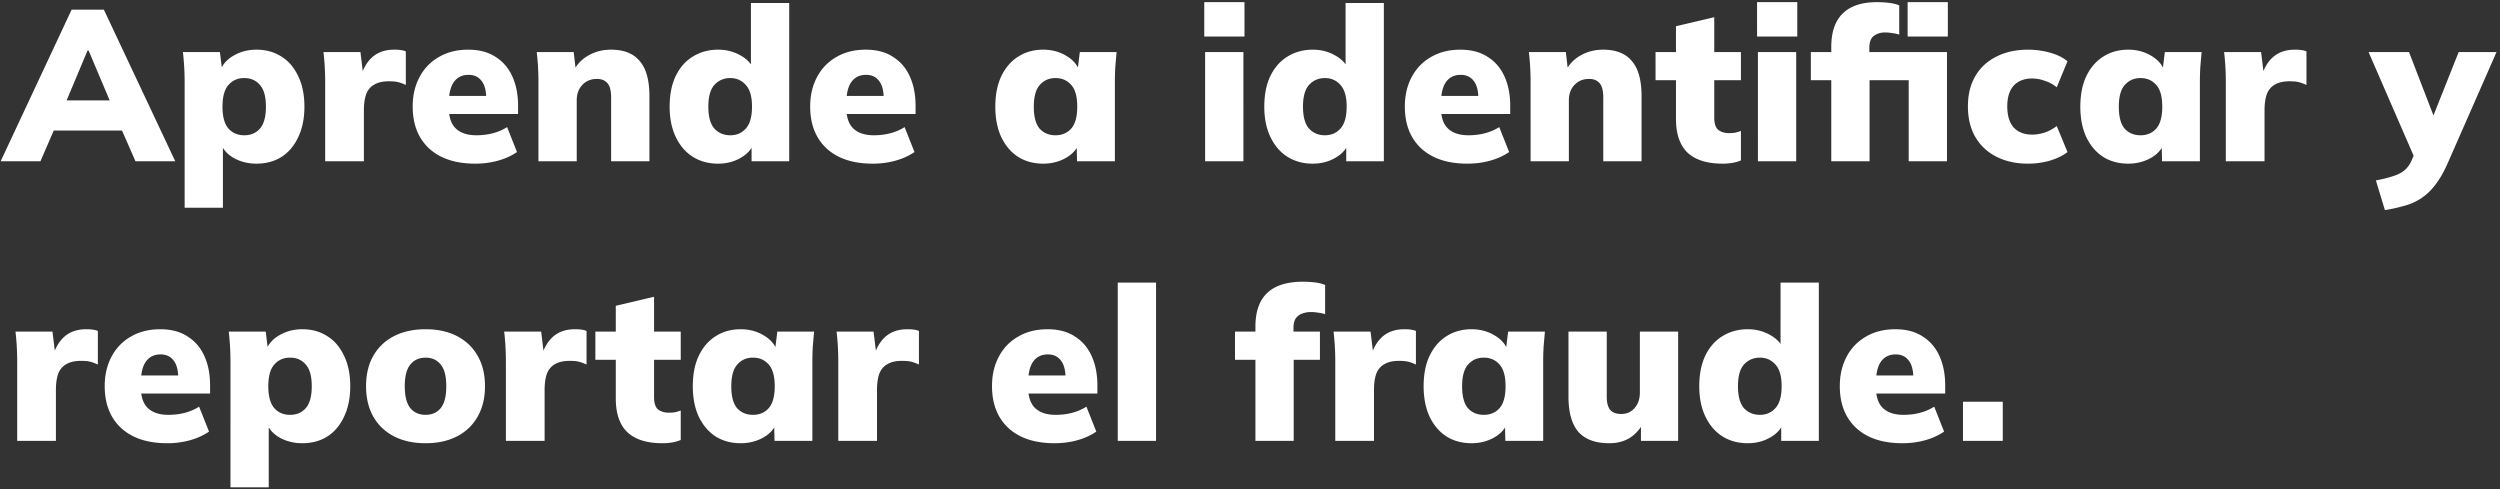 <svg width="465" height="91" viewBox="0 0 465 91" fill="none" xmlns="http://www.w3.org/2000/svg"><rect x="0" y="0" width="465" height="91" fill="#333333" stroke="none"/><path d="M.12 30l13.2-28.2h6L32.6 30h-7.4l-3.4-7.76 2.84 2.04H8.08l2.8-2.04L7.52 30H.12zM16.28 9.4L11.6 20.56l-1.12-1.88H22.2l-1 1.88L16.48 9.4h-.2zm18.062 29.24V15.2a48.407 48.407 0 00-.32-5.52h6.88l.44 3.6h-.4c.373-1.2 1.2-2.173 2.48-2.92 1.28-.747 2.707-1.12 4.28-1.12 1.76 0 3.307.427 4.64 1.28 1.334.827 2.373 2.04 3.12 3.64.773 1.573 1.16 3.467 1.16 5.68 0 2.187-.386 4.08-1.16 5.68-.747 1.6-1.787 2.827-3.12 3.68-1.333.827-2.88 1.24-4.64 1.24-1.546 0-2.947-.347-4.2-1.04-1.253-.72-2.08-1.667-2.48-2.84h.44v12.08h-7.12zm11.08-13.48c1.227 0 2.2-.413 2.92-1.24.747-.853 1.12-2.213 1.12-4.08s-.373-3.213-1.12-4.04c-.72-.853-1.693-1.28-2.92-1.28-1.2 0-2.173.427-2.92 1.28-.747.827-1.12 2.173-1.12 4.04s.373 3.227 1.12 4.08c.747.827 1.72 1.24 2.92 1.24zM60.484 30V15.24a49.1 49.1 0 00-.08-2.8 46.27 46.27 0 00-.24-2.76h6.88l.76 6.24h-1.08c.267-1.52.694-2.773 1.28-3.76.587-.987 1.32-1.72 2.2-2.2.88-.48 1.92-.72 3.12-.72.56 0 .974.027 1.24.08.294.027.6.107.92.24v6.24c-.666-.293-1.2-.48-1.6-.56-.4-.08-.92-.12-1.56-.12-1.093 0-1.986.2-2.68.6-.693.373-1.2.96-1.52 1.76-.293.8-.44 1.827-.44 3.08V30h-7.2zm27.917.44c-3.68 0-6.546-.947-8.6-2.84-2.026-1.893-3.04-4.493-3.04-7.8 0-2.053.427-3.88 1.28-5.48.854-1.6 2.054-2.84 3.6-3.72 1.547-.907 3.36-1.36 5.44-1.36 2.054 0 3.76.453 5.12 1.36 1.387.88 2.427 2.107 3.12 3.68.694 1.547 1.04 3.347 1.04 5.4v1.52h-13.64v-3.36h8.4l-.68.56c0-1.52-.293-2.64-.88-3.36-.56-.747-1.36-1.12-2.4-1.12-1.2 0-2.12.453-2.76 1.36-.613.88-.92 2.213-.92 4V20c0 1.787.44 3.093 1.32 3.92.88.827 2.147 1.24 3.8 1.24 1.067 0 2.067-.12 3-.36a9.41 9.41 0 002.72-1.16l1.84 4.64c-1.013.693-2.186 1.227-3.52 1.6a15.66 15.66 0 01-4.24.56zm11.751-.44V15.2c0-.907-.027-1.827-.08-2.76a46.773 46.773 0 00-.24-2.76h6.88l.4 3.52h-.44c.666-1.28 1.613-2.253 2.84-2.92 1.226-.693 2.613-1.04 4.16-1.04 2.373 0 4.146.707 5.32 2.12 1.2 1.387 1.8 3.56 1.8 6.52V30h-7.12V18.2c0-1.307-.227-2.213-.68-2.72-.454-.533-1.107-.8-1.96-.8-1.12 0-2.027.373-2.72 1.12-.694.72-1.04 1.68-1.04 2.88V30h-7.12zm33.401.44c-1.733 0-3.28-.413-4.64-1.24-1.36-.853-2.426-2.08-3.2-3.68-.773-1.6-1.16-3.493-1.16-5.68 0-2.213.374-4.107 1.12-5.68.774-1.6 1.84-2.813 3.2-3.64 1.387-.853 2.947-1.28 4.68-1.28 1.547 0 2.947.36 4.2 1.08 1.254.693 2.094 1.627 2.52 2.8h-.6V.56h7.12V30h-7v-3.64h.52c-.373 1.227-1.2 2.213-2.48 2.96-1.253.747-2.68 1.12-4.28 1.12zm2.28-5.28c1.174 0 2.134-.413 2.88-1.24.774-.853 1.16-2.213 1.16-4.08s-.386-3.213-1.16-4.04c-.746-.853-1.706-1.28-2.88-1.28-1.2 0-2.186.427-2.96 1.28-.746.827-1.12 2.173-1.12 4.04s.374 3.227 1.12 4.08c.774.827 1.76 1.24 2.96 1.24zm26.503 5.28c-3.68 0-6.547-.947-8.6-2.84-2.027-1.893-3.04-4.493-3.04-7.8 0-2.053.426-3.88 1.28-5.48.853-1.6 2.053-2.84 3.6-3.72 1.546-.907 3.36-1.36 5.44-1.36 2.053 0 3.76.453 5.12 1.36 1.386.88 2.426 2.107 3.12 3.68.693 1.547 1.04 3.347 1.04 5.4v1.52h-13.64v-3.36h8.4l-.68.56c0-1.52-.294-2.64-.88-3.36-.56-.747-1.36-1.12-2.4-1.12-1.2 0-2.12.453-2.76 1.36-.614.88-.92 2.213-.92 4V20c0 1.787.44 3.093 1.32 3.92.88.827 2.146 1.24 3.8 1.24 1.066 0 2.066-.12 3-.36a9.419 9.419 0 002.72-1.16l1.84 4.64c-1.014.693-2.187 1.227-3.52 1.6-1.334.373-2.747.56-4.24.56zm31.712 0c-1.76 0-3.306-.413-4.64-1.24-1.333-.853-2.386-2.08-3.16-3.68-.746-1.6-1.12-3.493-1.12-5.68 0-2.213.374-4.107 1.12-5.68.774-1.6 1.827-2.813 3.16-3.64 1.334-.853 2.88-1.28 4.64-1.28 1.574 0 2.987.373 4.24 1.12 1.28.747 2.12 1.72 2.52 2.92h-.4l.44-3.6h6.84c-.08.907-.16 1.827-.24 2.76-.053.933-.08 1.853-.08 2.76V30h-7.04l-.08-3.44h.48c-.4 1.173-1.24 2.12-2.52 2.84-1.253.693-2.64 1.04-4.16 1.04zm2.28-5.28c1.2 0 2.174-.413 2.92-1.24.747-.853 1.12-2.213 1.12-4.08s-.373-3.213-1.12-4.04c-.746-.853-1.72-1.28-2.92-1.28s-2.173.427-2.92 1.28c-.746.827-1.12 2.173-1.12 4.04s.36 3.227 1.08 4.08c.747.827 1.734 1.24 2.96 1.24zM224.153 30V9.68h7.12V30h-7.12zm-.16-23.2V.4h7.48v6.4h-7.48zm20.164 23.64c-1.734 0-3.28-.413-4.64-1.24-1.36-.853-2.427-2.08-3.2-3.68-.774-1.6-1.16-3.493-1.16-5.68 0-2.213.373-4.107 1.12-5.68.773-1.6 1.84-2.813 3.2-3.64 1.386-.853 2.946-1.28 4.68-1.28 1.546 0 2.946.36 4.2 1.08 1.253.693 2.093 1.627 2.52 2.8h-.6V.56h7.12V30h-7v-3.64h.52c-.374 1.227-1.2 2.213-2.48 2.96-1.254.747-2.68 1.12-4.28 1.12zm2.28-5.28c1.173 0 2.133-.413 2.88-1.24.773-.853 1.16-2.213 1.16-4.08s-.387-3.213-1.16-4.04c-.747-.853-1.707-1.28-2.88-1.28-1.2 0-2.187.427-2.96 1.28-.747.827-1.12 2.173-1.12 4.04s.373 3.227 1.12 4.08c.773.827 1.76 1.24 2.96 1.24zm26.502 5.28c-3.68 0-6.547-.947-8.6-2.84-2.027-1.893-3.04-4.493-3.04-7.8 0-2.053.426-3.88 1.28-5.48.853-1.6 2.053-2.84 3.6-3.72 1.546-.907 3.36-1.36 5.44-1.36 2.053 0 3.76.453 5.12 1.36 1.386.88 2.426 2.107 3.12 3.68.693 1.547 1.04 3.347 1.04 5.4v1.52h-13.64v-3.36h8.4l-.68.56c0-1.52-.294-2.64-.88-3.36-.56-.747-1.36-1.12-2.4-1.12-1.2 0-2.12.453-2.76 1.36-.614.88-.92 2.213-.92 4V20c0 1.787.44 3.093 1.32 3.92.88.827 2.146 1.24 3.8 1.24 1.066 0 2.066-.12 3-.36a9.419 9.419 0 002.72-1.16l1.84 4.64c-1.014.693-2.187 1.227-3.52 1.6-1.334.373-2.747.56-4.24.56zm11.75-.44V15.2c0-.907-.027-1.827-.08-2.76a45.612 45.612 0 00-.24-2.76h6.88l.4 3.52h-.44c.667-1.28 1.613-2.253 2.84-2.92 1.227-.693 2.613-1.04 4.16-1.04 2.373 0 4.147.707 5.32 2.12 1.2 1.387 1.8 3.56 1.8 6.52V30h-7.12V18.2c0-1.307-.227-2.213-.68-2.72-.453-.533-1.107-.8-1.96-.8-1.12 0-2.027.373-2.72 1.12-.693.72-1.04 1.68-1.04 2.88V30h-7.12zm35.722.44c-2.88 0-5.053-.68-6.52-2.04-1.44-1.387-2.16-3.48-2.16-6.28v-7.2h-3.8V9.68h3.8v-4.8l7.12-1.68v6.48h4.96v5.24h-4.96v6.92c0 1.173.267 1.96.8 2.36.533.373 1.173.56 1.92.56.453 0 .84-.027 1.16-.08.347-.08.707-.187 1.08-.32v5.48c-.587.24-1.173.4-1.76.48-.56.08-1.107.12-1.64.12zm6.562-.44V9.68h7.12V30h-7.12zm-.16-23.2V.4h7.48v6.4h-7.48zM340.617 30V14.92h-3.8V9.68h5.8l-2 1.84V8.76c0-2.8.72-4.893 2.16-6.28 1.44-1.387 3.547-2.08 6.32-2.08.693 0 1.413.04 2.16.12.747.08 1.413.24 2 .48v5.44a5.67 5.67 0 00-1.28-.28c-.48-.08-.947-.12-1.4-.12-.8 0-1.48.213-2.04.64-.56.4-.84 1.16-.84 2.28v1.8l-1-1.08h15.44V30h-7.12V14.92h-7.28V30h-7.12zm14.2-23.2V.4h7.48v6.4h-7.48zm22.416 23.64c-2.24 0-4.2-.427-5.88-1.28-1.68-.853-2.987-2.067-3.92-3.64-.933-1.6-1.4-3.507-1.4-5.72 0-2.213.467-4.107 1.4-5.68.933-1.573 2.24-2.773 3.92-3.6 1.68-.853 3.64-1.28 5.88-1.28 1.387 0 2.747.187 4.08.56 1.333.373 2.413.907 3.24 1.6l-2 4.84a6.529 6.529 0 00-2.2-1.2 6.828 6.828 0 00-2.36-.44c-1.467 0-2.613.44-3.44 1.32-.8.88-1.2 2.173-1.2 3.88 0 1.707.4 3.013 1.2 3.92.827.88 1.973 1.32 3.44 1.32.747 0 1.533-.133 2.36-.4a7.61 7.61 0 002.2-1.2l2 4.84c-.853.667-1.947 1.2-3.28 1.6-1.307.373-2.653.56-4.04.56zm18.628 0c-1.76 0-3.307-.413-4.64-1.24-1.333-.853-2.387-2.08-3.16-3.68-.747-1.6-1.12-3.493-1.12-5.68 0-2.213.373-4.107 1.12-5.68.773-1.6 1.827-2.813 3.16-3.64 1.333-.853 2.88-1.28 4.64-1.28 1.573 0 2.987.373 4.24 1.12 1.28.747 2.12 1.72 2.52 2.92h-.4l.44-3.6h6.84c-.08.907-.16 1.827-.24 2.76-.053.933-.08 1.853-.08 2.76V30h-7.04l-.08-3.44h.48c-.4 1.173-1.24 2.12-2.52 2.84-1.253.693-2.64 1.04-4.16 1.04zm2.28-5.28c1.2 0 2.173-.413 2.92-1.24.747-.853 1.12-2.213 1.12-4.08s-.373-3.213-1.12-4.04c-.747-.853-1.72-1.28-2.92-1.28s-2.173.427-2.92 1.28c-.747.827-1.12 2.173-1.12 4.04s.36 3.227 1.08 4.08c.747.827 1.733 1.24 2.96 1.24zM414.003 30V15.24c0-.933-.027-1.867-.08-2.8a45.612 45.612 0 00-.24-2.76h6.88l.76 6.24h-1.08c.267-1.52.693-2.773 1.28-3.76.587-.987 1.32-1.72 2.2-2.2.88-.48 1.92-.72 3.12-.72.56 0 .973.027 1.24.08.293.027.6.107.92.24v6.24c-.667-.293-1.2-.48-1.6-.56-.4-.08-.92-.12-1.56-.12-1.093 0-1.987.2-2.68.6-.693.373-1.2.96-1.52 1.76-.293.8-.44 1.827-.44 3.08V30h-7.2zm29.591 9.08l-1.68-5.52c1.28-.24 2.347-.507 3.2-.8.88-.267 1.6-.64 2.16-1.12.56-.48 1-1.107 1.32-1.88l1-2.32-.16 2.68-8.88-20.44h7.52l5.2 13.48h-1.32l5.36-13.48h7.04l-9.12 20.76c-.72 1.627-1.493 2.96-2.32 4-.8 1.04-1.68 1.867-2.64 2.48a10.329 10.329 0 01-3.08 1.36 30.09 30.09 0 01-3.6.8zM3.2 82V67.24c0-.933-.027-1.867-.08-2.8a46.153 46.153 0 00-.24-2.76h6.88l.76 6.24H9.44c.267-1.52.693-2.773 1.28-3.76.587-.987 1.32-1.72 2.2-2.2.88-.48 1.92-.72 3.12-.72.56 0 .973.027 1.24.08.293.027.6.107.92.24v6.24c-.667-.293-1.2-.48-1.6-.56-.4-.08-.92-.12-1.56-.12-1.093 0-1.987.2-2.68.6-.693.373-1.2.96-1.52 1.76-.293.8-.44 1.827-.44 3.08V82H3.2zm27.917.44c-3.68 0-6.547-.947-8.6-2.84-2.027-1.893-3.04-4.493-3.04-7.8 0-2.053.427-3.88 1.28-5.48.853-1.6 2.053-2.84 3.6-3.72 1.547-.907 3.36-1.36 5.44-1.36 2.053 0 3.76.453 5.12 1.36 1.386.88 2.426 2.107 3.12 3.68.693 1.547 1.04 3.347 1.04 5.4v1.52h-13.64v-3.36h8.4l-.68.56c0-1.52-.293-2.64-.88-3.36-.56-.747-1.36-1.12-2.4-1.12-1.2 0-2.12.453-2.76 1.36-.614.88-.92 2.213-.92 4V72c0 1.787.44 3.093 1.32 3.92.88.827 2.146 1.24 3.8 1.24 1.066 0 2.066-.12 3-.36a9.412 9.412 0 002.72-1.16l1.84 4.64c-1.014.693-2.187 1.227-3.52 1.6a15.66 15.66 0 01-4.24.56zm11.75 8.2V67.2a48.407 48.407 0 00-.32-5.52h6.88l.44 3.6h-.4c.373-1.2 1.2-2.173 2.48-2.92 1.28-.747 2.707-1.12 4.28-1.12 1.76 0 3.307.427 4.64 1.28 1.334.827 2.373 2.04 3.12 3.64.773 1.573 1.16 3.467 1.16 5.68 0 2.187-.387 4.08-1.16 5.68-.747 1.6-1.787 2.827-3.12 3.68-1.333.827-2.88 1.24-4.64 1.24-1.546 0-2.946-.347-4.2-1.04-1.253-.72-2.08-1.667-2.48-2.84h.44v12.08h-7.12zm11.08-13.48c1.227 0 2.2-.413 2.92-1.24.747-.853 1.12-2.213 1.12-4.08s-.373-3.213-1.12-4.04c-.72-.853-1.693-1.28-2.92-1.28-1.2 0-2.173.427-2.92 1.28-.746.827-1.12 2.173-1.12 4.04s.374 3.227 1.12 4.08c.747.827 1.72 1.24 2.92 1.24zm25.222 5.28c-2.266 0-4.226-.427-5.88-1.28-1.653-.853-2.933-2.067-3.84-3.64-.906-1.6-1.36-3.493-1.36-5.68 0-2.213.454-4.107 1.36-5.68.907-1.573 2.187-2.787 3.84-3.64 1.654-.853 3.614-1.28 5.88-1.28 2.24 0 4.187.427 5.84 1.28 1.654.853 2.934 2.08 3.84 3.68.907 1.573 1.36 3.453 1.36 5.64 0 2.16-.453 4.04-1.36 5.64-.906 1.6-2.186 2.827-3.84 3.68-1.653.853-3.6 1.28-5.84 1.28zm0-5.28c1.174 0 2.107-.413 2.8-1.24.694-.853 1.04-2.213 1.04-4.08s-.346-3.213-1.04-4.04c-.693-.853-1.626-1.28-2.8-1.28-1.2 0-2.146.427-2.84 1.28-.693.827-1.04 2.173-1.04 4.04s.347 3.227 1.04 4.08c.694.827 1.64 1.24 2.84 1.24zM94.097 82V67.24a49.1 49.1 0 00-.08-2.8 46.27 46.27 0 00-.24-2.76h6.88l.76 6.24h-1.08c.267-1.52.693-2.773 1.28-3.76.587-.987 1.32-1.72 2.2-2.2.88-.48 1.92-.72 3.12-.72.56 0 .973.027 1.24.08.293.027.6.107.92.24v6.24c-.667-.293-1.2-.48-1.6-.56-.4-.08-.92-.12-1.56-.12-1.093 0-1.987.2-2.68.6-.693.373-1.2.96-1.52 1.76-.293.8-.44 1.827-.44 3.08V82h-7.2zm29.12.44c-2.88 0-5.053-.68-6.52-2.04-1.44-1.387-2.16-3.48-2.16-6.28v-7.2h-3.8v-5.24h3.8v-4.8l7.12-1.68v6.48h4.96v5.24h-4.96v6.92c0 1.173.267 1.96.8 2.36.534.373 1.174.56 1.92.56.454 0 .84-.027 1.16-.08.347-.08.707-.187 1.08-.32v5.48c-.586.24-1.173.4-1.76.48-.56.08-1.106.12-1.64.12zm14.563 0c-1.76 0-3.307-.413-4.64-1.24-1.334-.853-2.387-2.08-3.16-3.68-.747-1.6-1.12-3.493-1.12-5.68 0-2.213.373-4.107 1.12-5.68.773-1.6 1.826-2.813 3.16-3.64 1.333-.853 2.88-1.28 4.64-1.28 1.573 0 2.986.373 4.24 1.12 1.28.747 2.12 1.72 2.52 2.92h-.4l.44-3.6h6.84c-.08.907-.16 1.827-.24 2.76a47.77 47.77 0 00-.08 2.76V82h-7.04l-.08-3.44h.48c-.4 1.173-1.24 2.12-2.52 2.84-1.254.693-2.64 1.04-4.16 1.04zm2.28-5.28c1.2 0 2.173-.413 2.92-1.24.746-.853 1.12-2.213 1.12-4.08s-.374-3.213-1.12-4.04c-.747-.853-1.72-1.28-2.92-1.28s-2.174.427-2.92 1.28c-.747.827-1.12 2.173-1.12 4.04s.36 3.227 1.08 4.08c.746.827 1.733 1.24 2.96 1.24zM155.922 82V67.24c0-.933-.027-1.867-.08-2.8a45.612 45.612 0 00-.24-2.76h6.88l.76 6.24h-1.08c.267-1.52.693-2.773 1.28-3.76.587-.987 1.32-1.72 2.2-2.2.88-.48 1.92-.72 3.12-.72.56 0 .973.027 1.24.08.293.027.6.107.92.24v6.24c-.667-.293-1.2-.48-1.6-.56-.4-.08-.92-.12-1.56-.12-1.093 0-1.987.2-2.68.6-.693.373-1.2.96-1.52 1.76-.293.8-.44 1.827-.44 3.08V82h-7.2zm40.231.44c-3.68 0-6.547-.947-8.6-2.84-2.027-1.893-3.04-4.493-3.04-7.8 0-2.053.426-3.88 1.28-5.48.853-1.6 2.053-2.84 3.6-3.72 1.546-.907 3.36-1.36 5.44-1.36 2.053 0 3.76.453 5.12 1.36 1.386.88 2.426 2.107 3.12 3.68.693 1.547 1.04 3.347 1.04 5.4v1.52h-13.64v-3.36h8.4l-.68.56c0-1.52-.294-2.64-.88-3.36-.56-.747-1.36-1.12-2.4-1.12-1.2 0-2.12.453-2.76 1.36-.614.88-.92 2.213-.92 4V72c0 1.787.44 3.093 1.32 3.92.88.827 2.146 1.24 3.8 1.24 1.066 0 2.066-.12 3-.36a9.419 9.419 0 002.72-1.16l1.84 4.64c-1.014.693-2.187 1.227-3.52 1.6-1.334.373-2.747.56-4.24.56zm11.75-.44V52.56h7.12V82h-7.12zm25.606 0V66.92h-3.8v-5.24h5.8l-2 1.84v-2.76c0-2.8.733-4.893 2.2-6.28 1.467-1.387 3.68-2.08 6.64-2.08.667 0 1.373.04 2.12.12.747.08 1.413.24 2 .48v5.44a5.67 5.67 0 00-1.28-.28c-.48-.08-.947-.12-1.4-.12a4.48 4.48 0 00-1.56.28c-.48.16-.88.453-1.2.88-.293.427-.44 1.013-.44 1.76v1.8l-1-1.08h5.92v5.24h-4.88V82h-7.12zm14.852 0V67.24c0-.933-.027-1.867-.08-2.8a45.612 45.612 0 00-.24-2.76h6.88l.76 6.24h-1.08c.267-1.52.693-2.773 1.28-3.76.587-.987 1.32-1.72 2.2-2.2.88-.48 1.92-.72 3.12-.72.56 0 .973.027 1.24.08.293.027.6.107.92.24v6.24c-.667-.293-1.2-.48-1.6-.56-.4-.08-.92-.12-1.56-.12-1.093 0-1.987.2-2.68.6-.693.373-1.2.96-1.52 1.76-.293.8-.44 1.827-.44 3.08V82h-7.2zm25.353.44c-1.76 0-3.307-.413-4.64-1.24-1.333-.853-2.387-2.08-3.16-3.68-.747-1.6-1.12-3.493-1.12-5.68 0-2.213.373-4.107 1.12-5.68.773-1.6 1.827-2.813 3.16-3.64 1.333-.853 2.88-1.28 4.64-1.28 1.573 0 2.987.373 4.24 1.12 1.28.747 2.12 1.72 2.52 2.92h-.4l.44-3.6h6.84c-.08.907-.16 1.827-.24 2.76-.053.933-.08 1.853-.08 2.76V82h-7.04l-.08-3.44h.48c-.4 1.173-1.24 2.12-2.52 2.84-1.253.693-2.64 1.04-4.16 1.04zm2.28-5.28c1.2 0 2.173-.413 2.92-1.24.747-.853 1.12-2.213 1.12-4.08s-.373-3.213-1.12-4.04c-.747-.853-1.72-1.28-2.92-1.28s-2.173.427-2.92 1.28c-.747.827-1.12 2.173-1.12 4.04s.36 3.227 1.08 4.08c.747.827 1.733 1.24 2.96 1.24zm23.342 5.28c-2.586 0-4.506-.707-5.76-2.12-1.226-1.44-1.84-3.613-1.84-6.52V61.68h7.12v12.16c0 1.067.214 1.867.64 2.4.454.507 1.134.76 2.04.76 1.014 0 1.84-.36 2.48-1.08.667-.747 1-1.72 1-2.92V61.68h7.12V82h-6.92v-3.64h.6c-.64 1.307-1.506 2.32-2.6 3.04-1.093.693-2.386 1.04-3.88 1.04zm25.727 0c-1.734 0-3.28-.413-4.64-1.24-1.36-.853-2.427-2.08-3.2-3.68-.774-1.6-1.16-3.493-1.16-5.68 0-2.213.373-4.107 1.12-5.68.773-1.6 1.84-2.813 3.2-3.64 1.386-.853 2.946-1.28 4.68-1.28 1.546 0 2.946.36 4.2 1.08 1.253.693 2.093 1.627 2.52 2.8h-.6V52.56h7.12V82h-7v-3.64h.52c-.374 1.227-1.2 2.213-2.48 2.96-1.254.747-2.68 1.12-4.28 1.12zm2.28-5.28c1.173 0 2.133-.413 2.88-1.24.773-.853 1.16-2.213 1.16-4.08s-.387-3.213-1.16-4.04c-.747-.853-1.707-1.28-2.88-1.28-1.2 0-2.187.427-2.96 1.28-.747.827-1.12 2.173-1.12 4.04s.373 3.227 1.12 4.08c.773.827 1.76 1.24 2.96 1.24zm26.502 5.28c-3.68 0-6.547-.947-8.6-2.84-2.027-1.893-3.04-4.493-3.04-7.8 0-2.053.427-3.88 1.28-5.48.853-1.6 2.053-2.84 3.6-3.72 1.547-.907 3.36-1.36 5.44-1.36 2.053 0 3.76.453 5.12 1.36 1.387.88 2.427 2.107 3.12 3.68.693 1.547 1.04 3.347 1.04 5.4v1.52h-13.64v-3.36h8.4l-.68.56c0-1.52-.293-2.64-.88-3.36-.56-.747-1.36-1.12-2.4-1.12-1.2 0-2.12.453-2.76 1.36-.613.88-.92 2.213-.92 4V72c0 1.787.44 3.093 1.32 3.92.88.827 2.147 1.24 3.8 1.24 1.067 0 2.067-.12 3-.36a9.407 9.407 0 002.72-1.16l1.84 4.64c-1.013.693-2.187 1.227-3.52 1.6a15.66 15.66 0 01-4.24.56zm11.27-.44v-7.28h7.4V82h-7.4z" fill="#fff"/></svg>